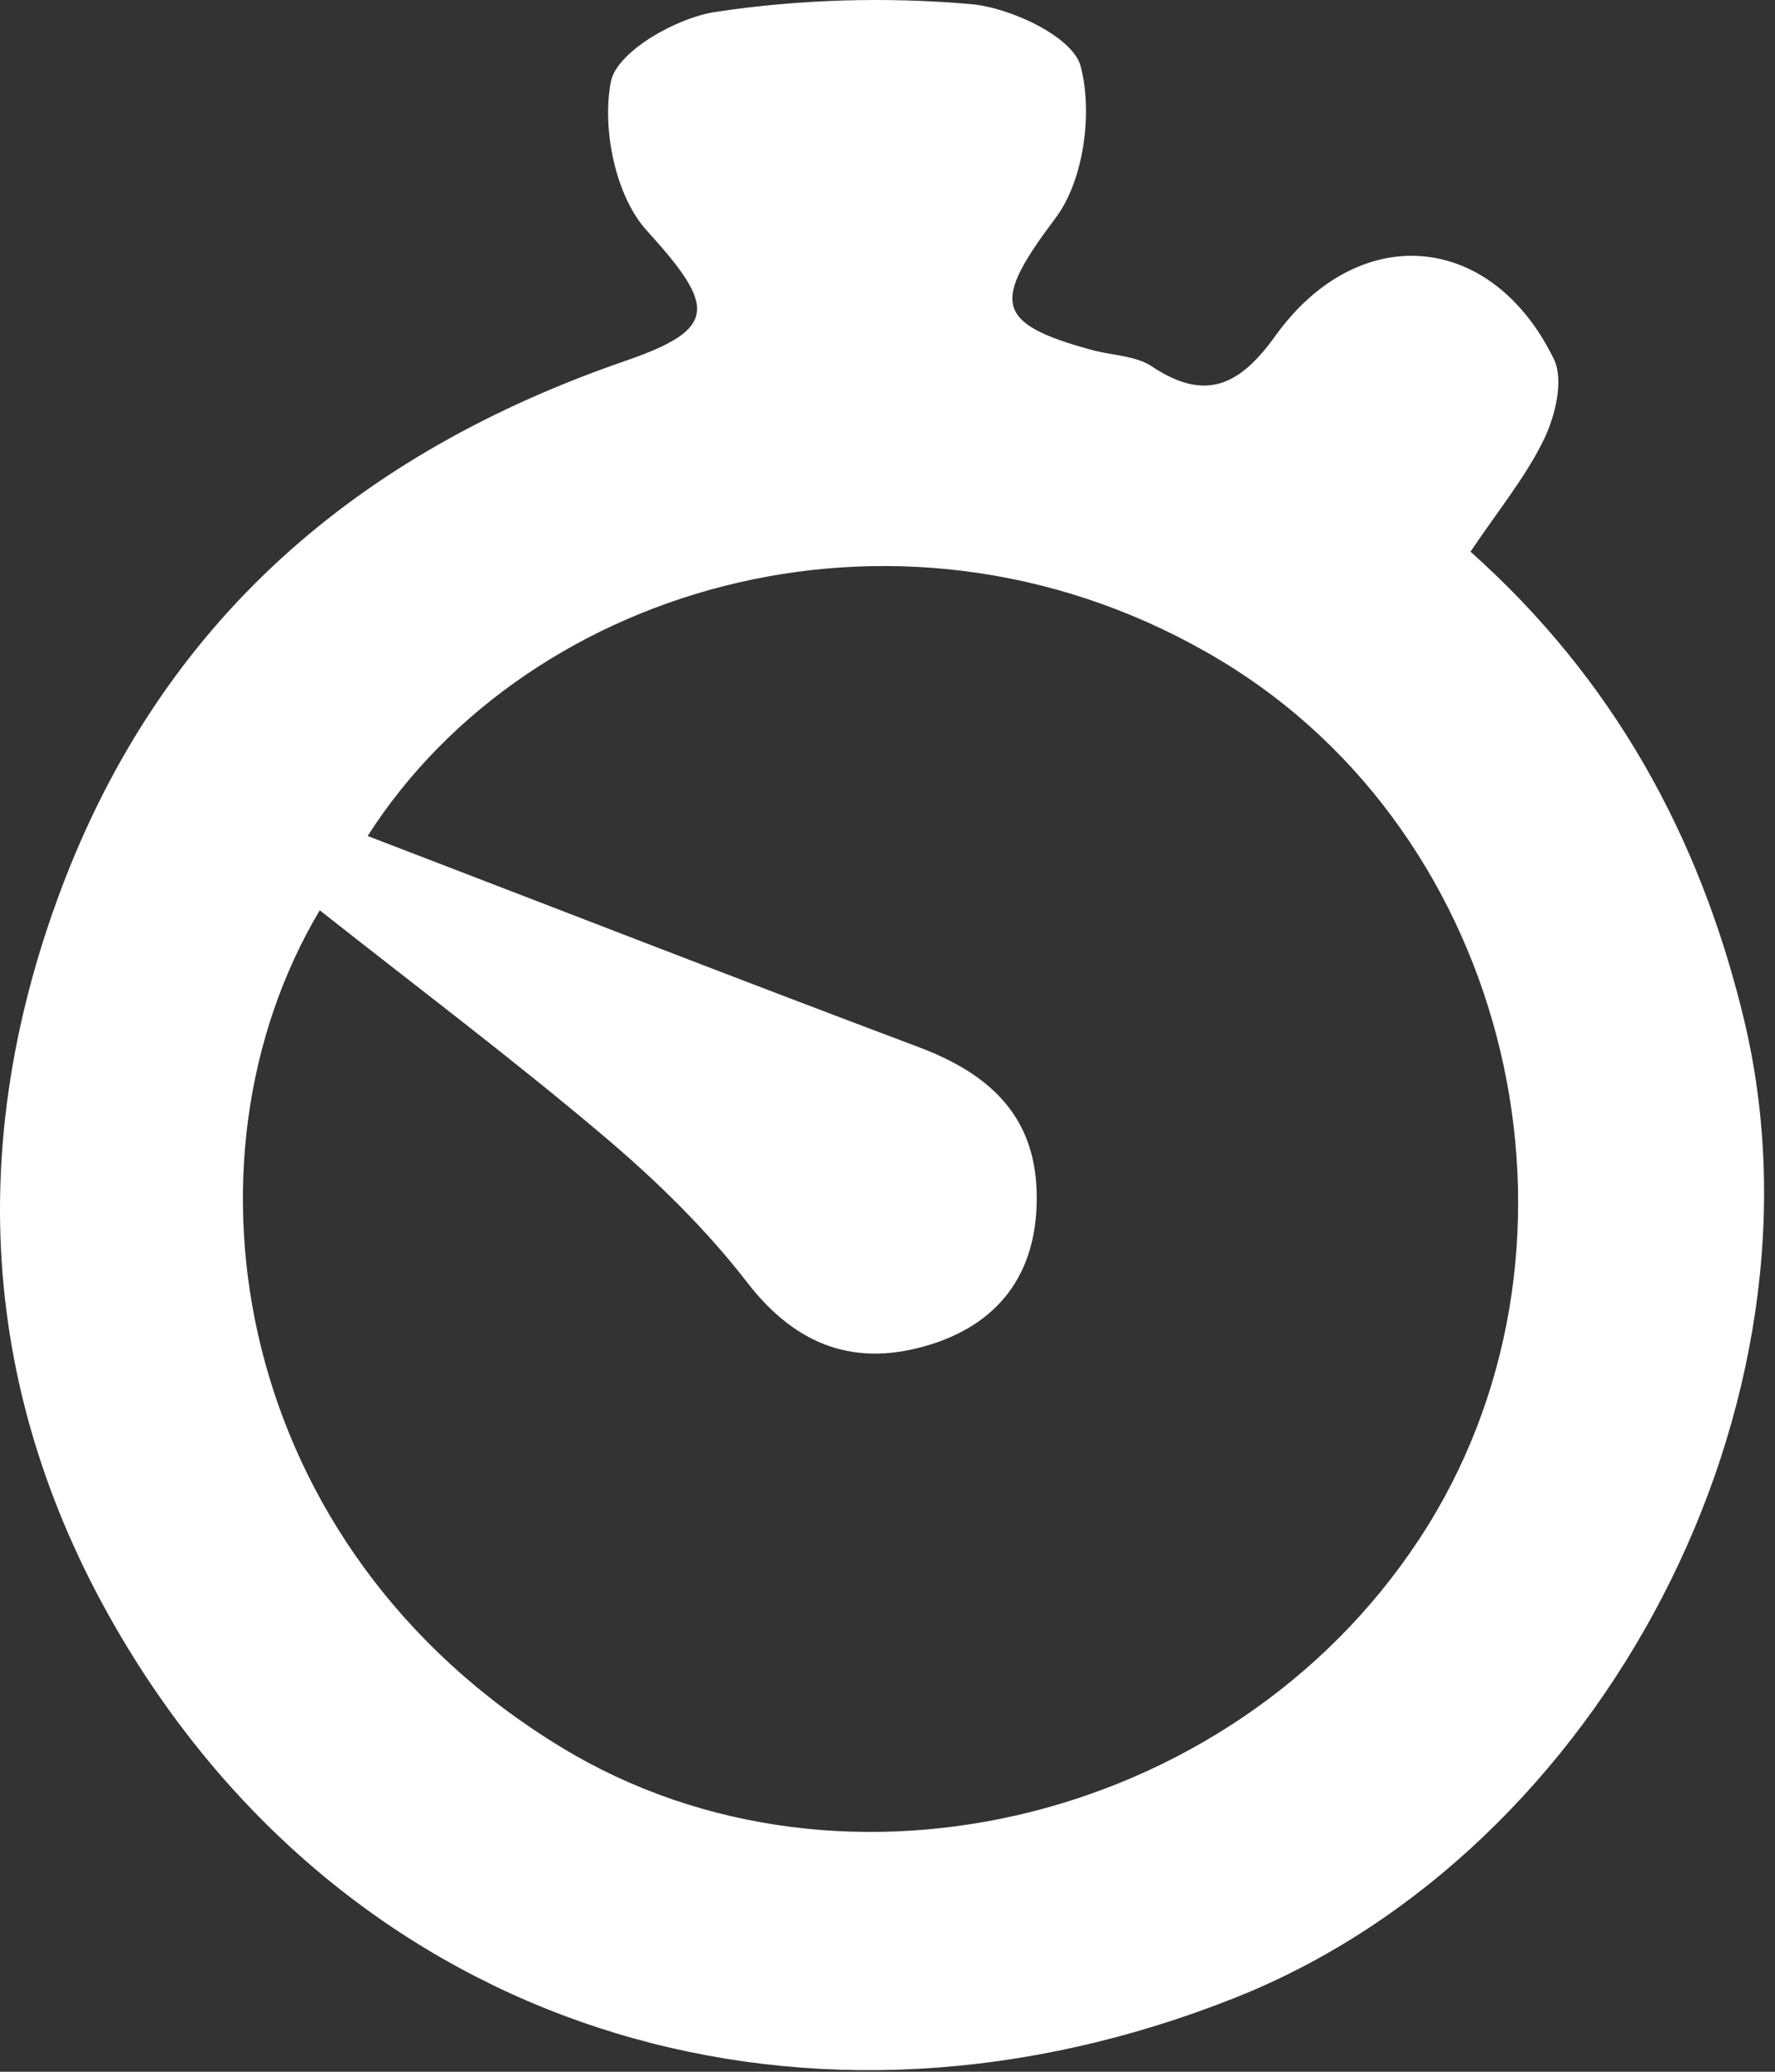  <svg
width="84"
height="98"
            viewBox="0 0 84 98"
            fill="none"
            xmlns="http://www.w3.org/2000/svg"
          >
            <rect x="0" y="0" width="84" height="98" fill="#333333" stroke="none"/>
            <path
              d="M69.579 26.085C76.329 32.105 80.429 39.525 82.519 48.165C86.899 66.285 75.919 87.555 58.459 94.495C38.469 102.445 17.619 96.355 6.389 78.505C-0.741 67.175 -1.901 54.795 2.899 42.045C7.689 29.335 16.929 21.435 29.609 17.065C34.019 15.545 33.859 14.485 30.599 10.895C29.119 9.265 28.479 6.075 28.909 3.865C29.179 2.455 31.989 0.845 33.859 0.565C37.819 -0.035 41.939 -0.155 45.939 0.195C47.829 0.355 50.769 1.745 51.139 3.125C51.719 5.315 51.299 8.515 49.959 10.305C46.989 14.265 46.979 15.285 51.709 16.565C52.649 16.815 53.749 16.825 54.499 17.325C57.069 19.045 58.689 18.205 60.349 15.895C64.279 10.425 70.589 10.935 73.539 16.995C74.009 17.975 73.609 19.655 73.079 20.755C72.209 22.565 70.889 24.155 69.599 26.085L69.579 26.085ZM15.129 43.065C8.039 54.975 11.049 73.225 26.569 82.655C39.989 90.815 58.929 86.085 67.579 72.155C75.999 58.565 71.549 39.545 57.789 31.255C43.049 22.375 25.089 27.505 17.399 39.545C26.189 42.915 34.809 46.275 43.459 49.525C46.739 50.755 48.969 52.705 49.059 56.405C49.149 59.975 47.489 62.505 44.079 63.585C40.569 64.695 37.729 63.725 35.369 60.675C33.409 58.135 31.049 55.835 28.589 53.755C24.299 50.125 19.789 46.735 15.139 43.065L15.129 43.065Z"
              fill="white"
            />
          </svg>